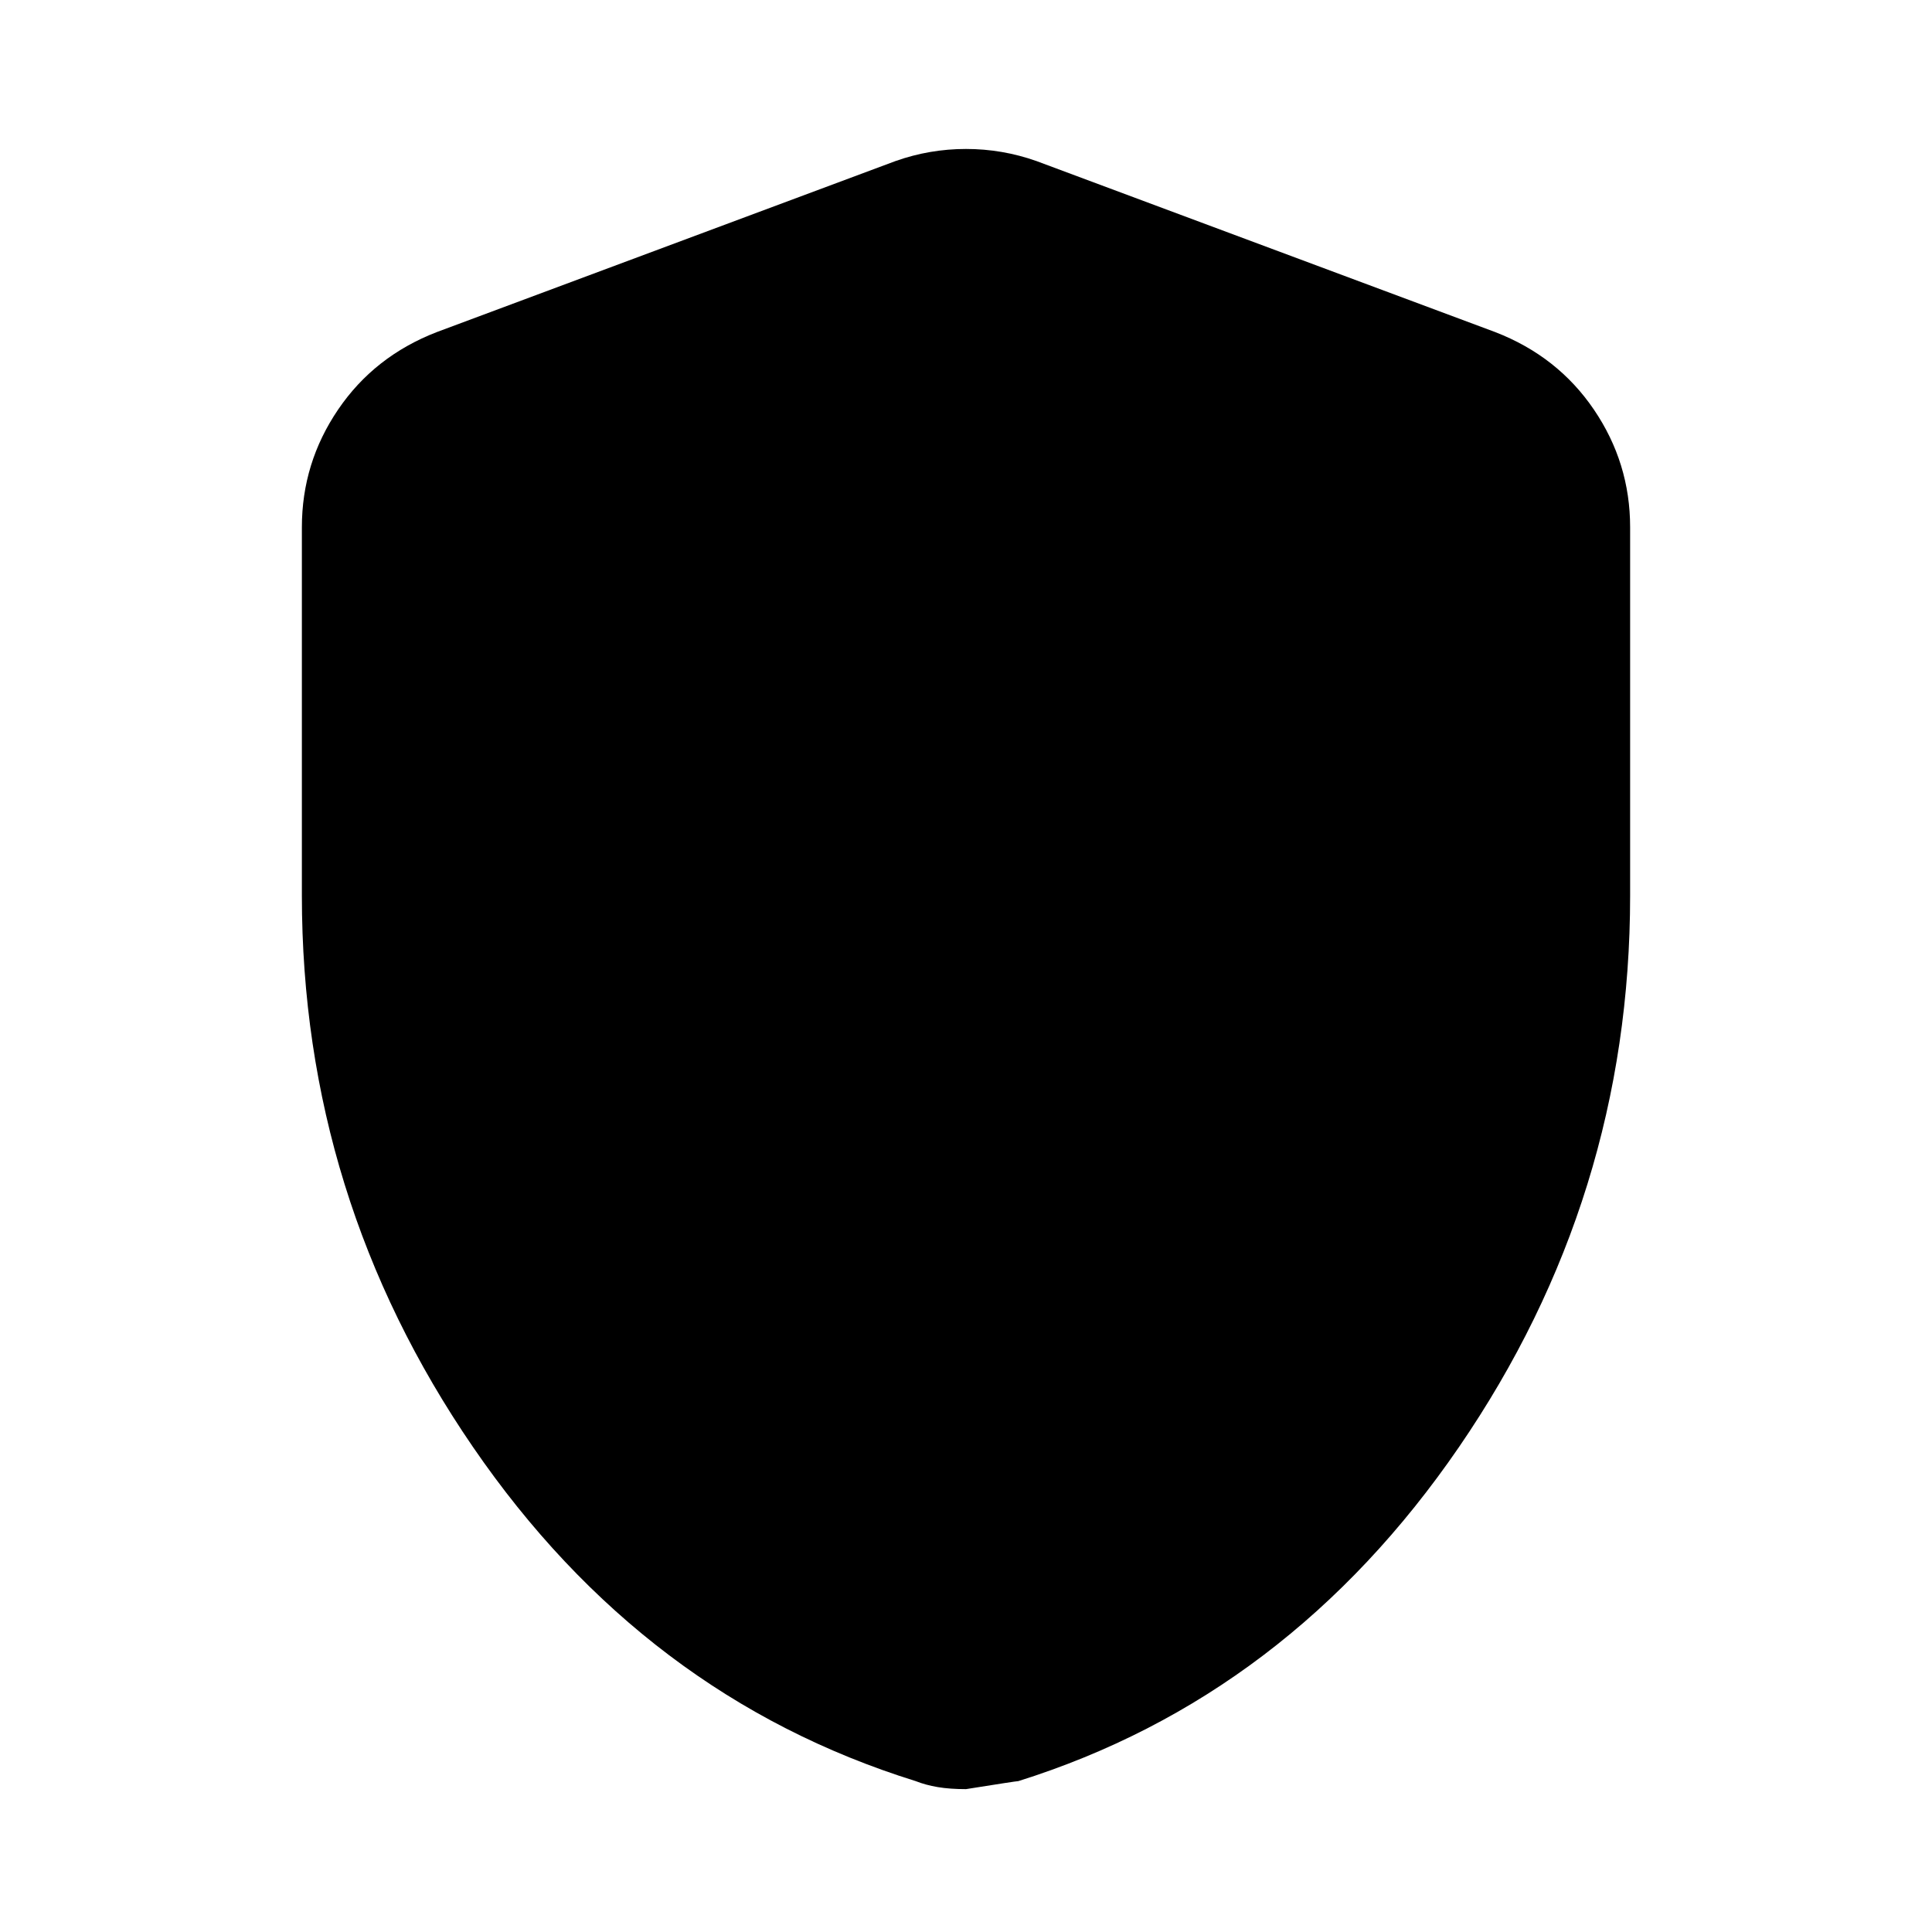 <svg xmlns="http://www.w3.org/2000/svg" height="20" width="20"><path d="M10 18.521Q9.833 18.521 9.708 18.5Q9.583 18.479 9.479 18.438Q6.667 17.562 4.896 14.979Q3.125 12.396 3.125 9.271V5.458Q3.125 4.792 3.5 4.24Q3.875 3.688 4.521 3.438L9.271 1.667Q9.625 1.542 10 1.542Q10.375 1.542 10.729 1.667L15.479 3.438Q16.125 3.688 16.5 4.24Q16.875 4.792 16.875 5.458V9.271Q16.875 12.396 15.104 14.979Q13.333 17.562 10.542 18.438Q10.521 18.438 10 18.521Z"/></svg>